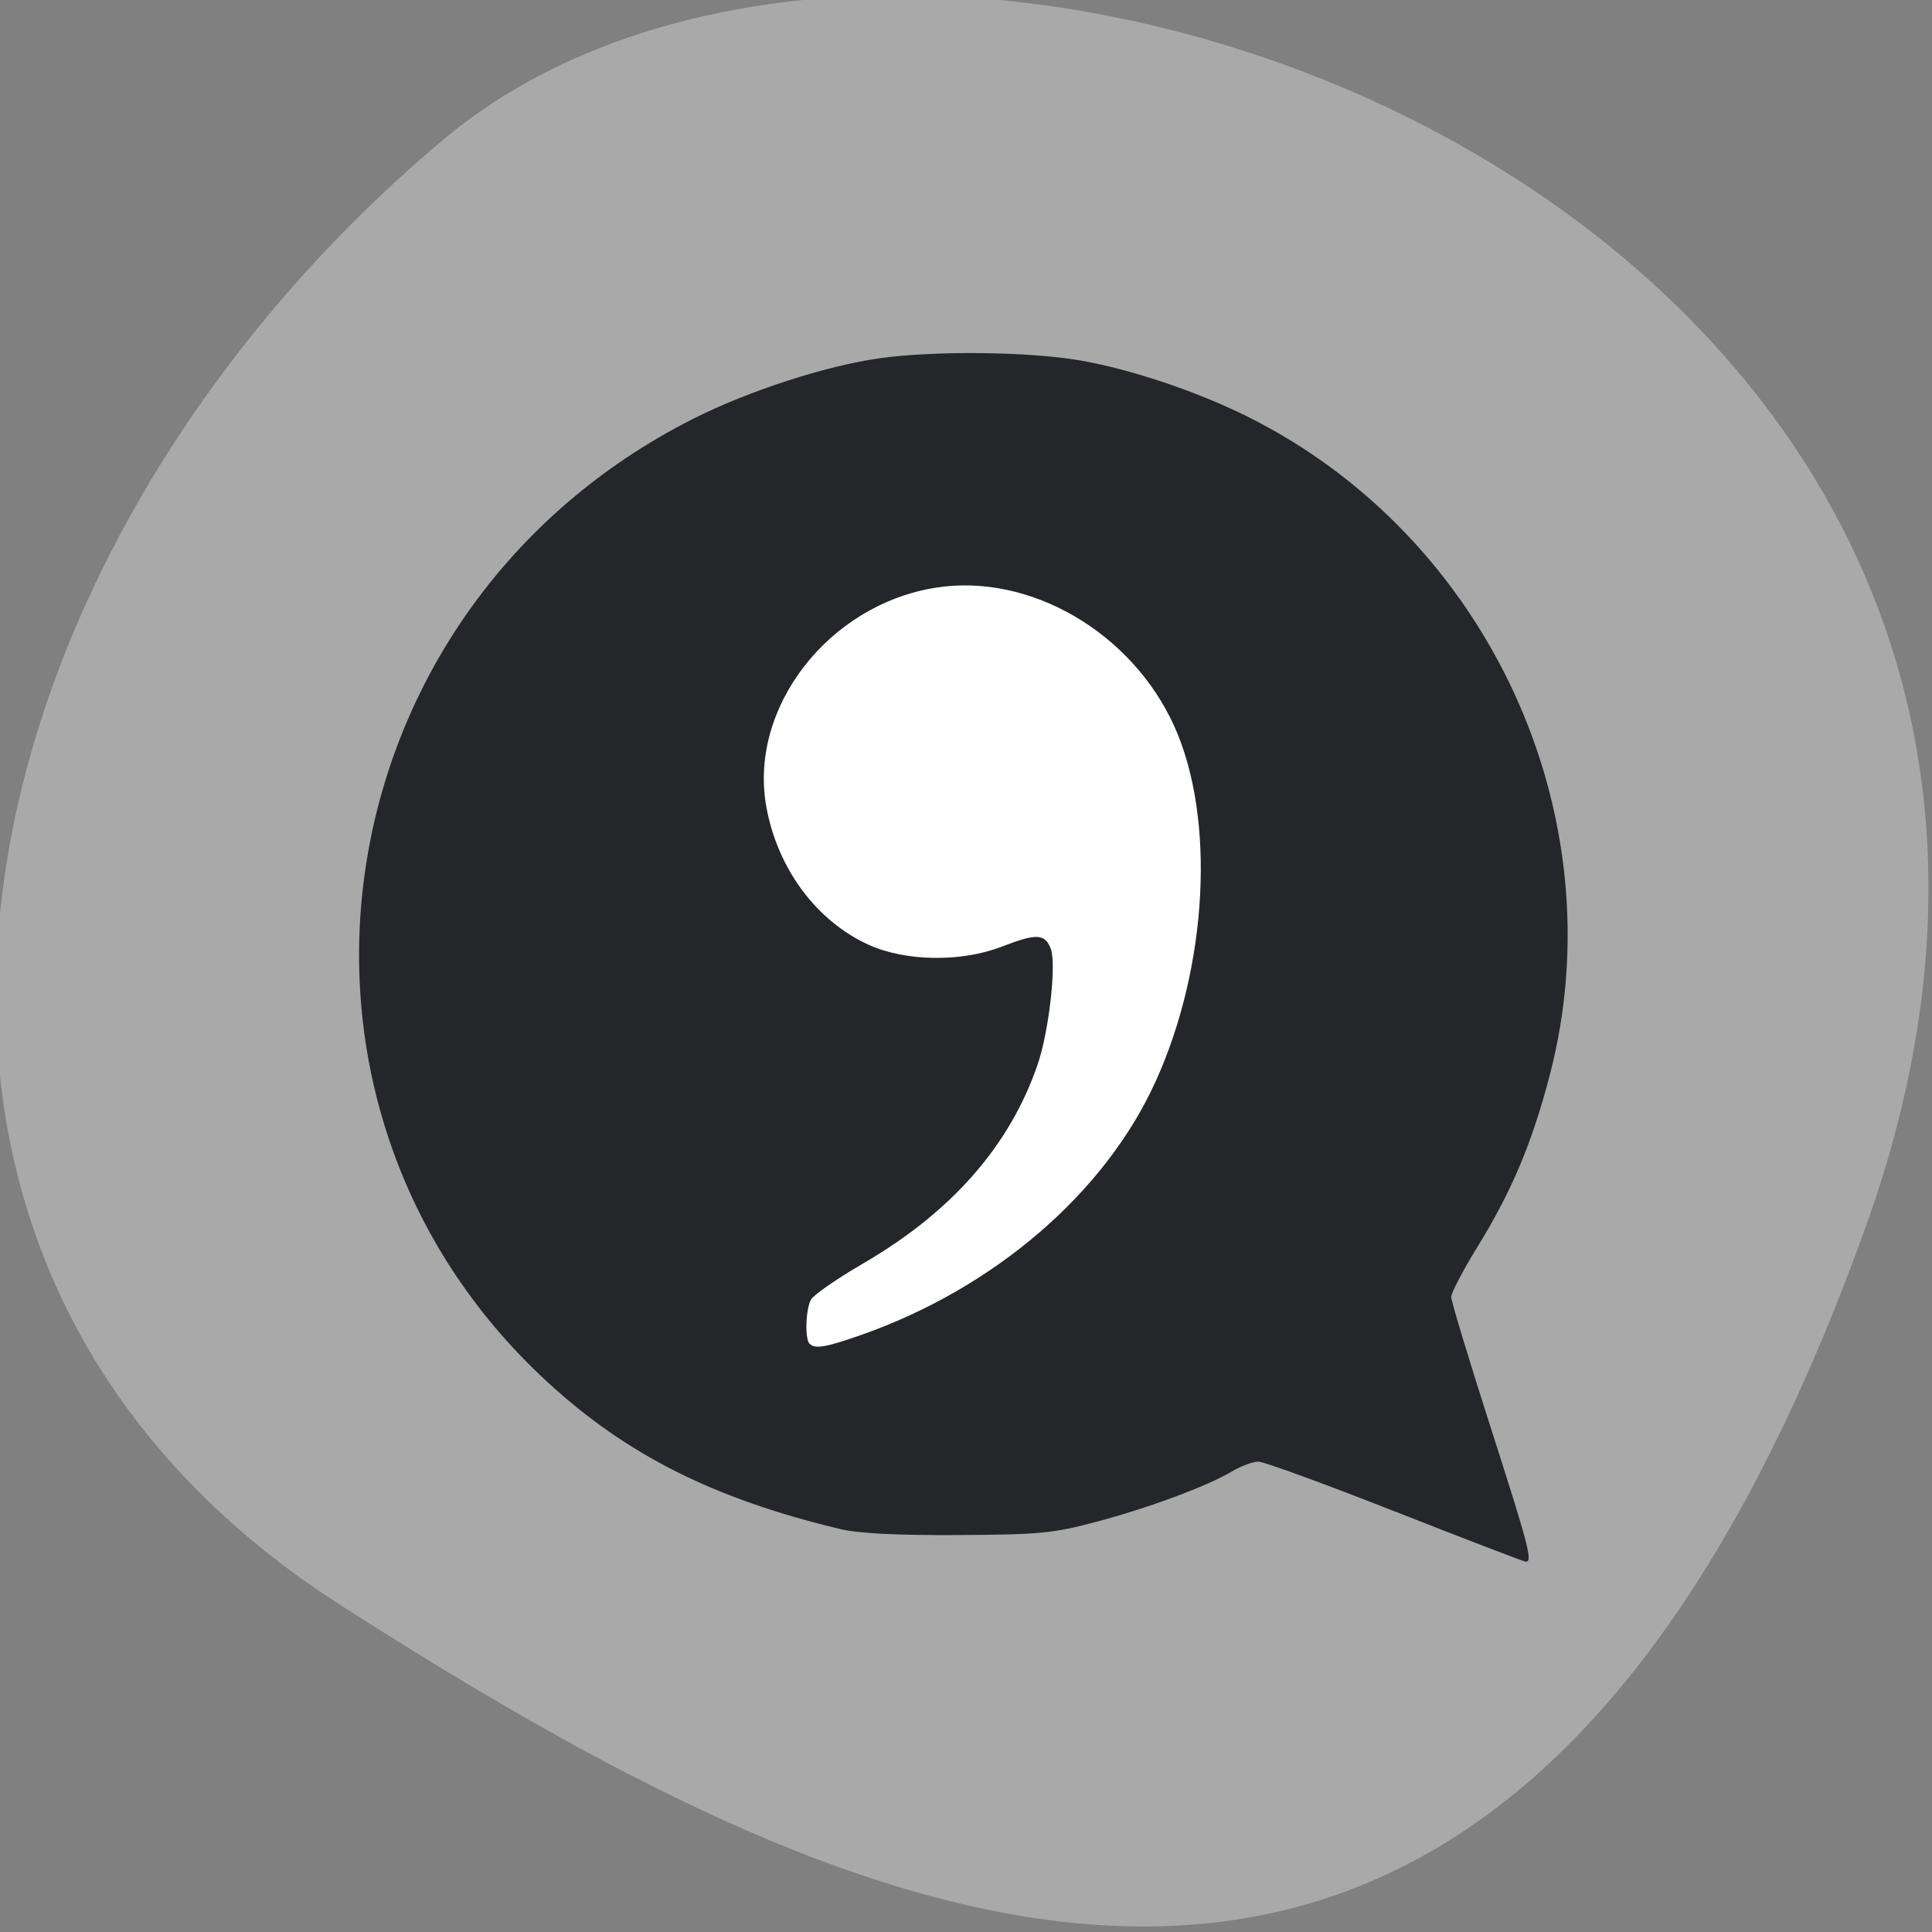 <svg xmlns="http://www.w3.org/2000/svg" viewBox="0 0 256 256"><rect x="0" y="0" width="256" height="256" fill="#808080" stroke="none"/><defs><clipPath><path d="M 0,64 H64 V128 H0 z"/></clipPath></defs><g fill="#a9a9a9" color="#000"><path d="m -1360.14 1641.33 c 46.11 -98.28 -119.59 -146.07 -181.85 -106.06 -62.25 40.01 -83.52 108.58 -13.01 143.08 70.51 34.501 148.75 61.26 194.86 -37.03 z" transform="matrix(1.037 0 0 1.357 1657.71 -2064.8)"/></g><g transform="translate(-81.76 -65.71)"><path d="m 183.03 123.73 c 0 32.774 -22.09 59.34 -49.33 59.34 -27.25 0 -49.33 -26.568 -49.33 -59.34 0 -32.774 22.09 -59.34 49.33 -59.34 27.25 0 49.33 26.568 49.33 59.34 z" transform="matrix(1.261 0 0 1.06 39.736 58.967)" fill="#fff"/><path d="m 266.62 266 c -9.25 -3.642 -17.407 -6.62 -18.13 -6.619 -0.72 0.001 -2.291 0.587 -3.49 1.302 -3.29 1.961 -11.12 4.863 -18.11 6.714 -5.618 1.487 -7.456 1.66 -18.225 1.717 -8.05 0.042 -13.144 -0.216 -15.537 -0.789 -16.734 -4 -28.3 -9.805 -38.81 -19.472 -40.3 -37.05 -30.389 -102.57 19.311 -127.66 7.312 -3.691 17.614 -7.03 24.743 -8.02 7.359 -1.02 19.761 -0.877 26.557 0.306 6.653 1.159 15.254 4.04 21.933 7.336 32.11 15.869 49.2 52.935 40.26 87.31 -2.342 9 -5.04 15.416 -9.571 22.767 -1.923 3.118 -3.496 6.121 -3.496 6.674 0 0.553 2.331 8.266 5.179 17.14 5.11 15.919 5.649 17.978 4.694 17.933 -0.267 -0.012 -8.05 -3 -17.303 -6.644 z m -70.7 -23.418 c 17.678 -6.233 32.31 -18.853 39 -33.647 6.897 -15.244 7.918 -34.848 2.446 -46.977 -5.632 -12.484 -19.18 -20.354 -31.627 -18.375 -14.234 2.262 -24.798 15.926 -22.438 29.02 1.476 8.192 6.644 15.16 13.569 18.301 4.888 2.216 12.257 2.318 17.622 0.244 4.616 -1.784 5.718 -1.738 6.5 0.271 0.776 1.995 -0.237 10.951 -1.733 15.326 -3.678 10.753 -11.377 19.542 -23.08 26.352 -3.488 2.029 -6.619 4.197 -6.959 4.818 -0.707 1.291 -0.832 5.221 -0.187 5.852 0.74 0.723 2.171 0.476 6.891 -1.188 z" fill="#242629"/></g></svg>